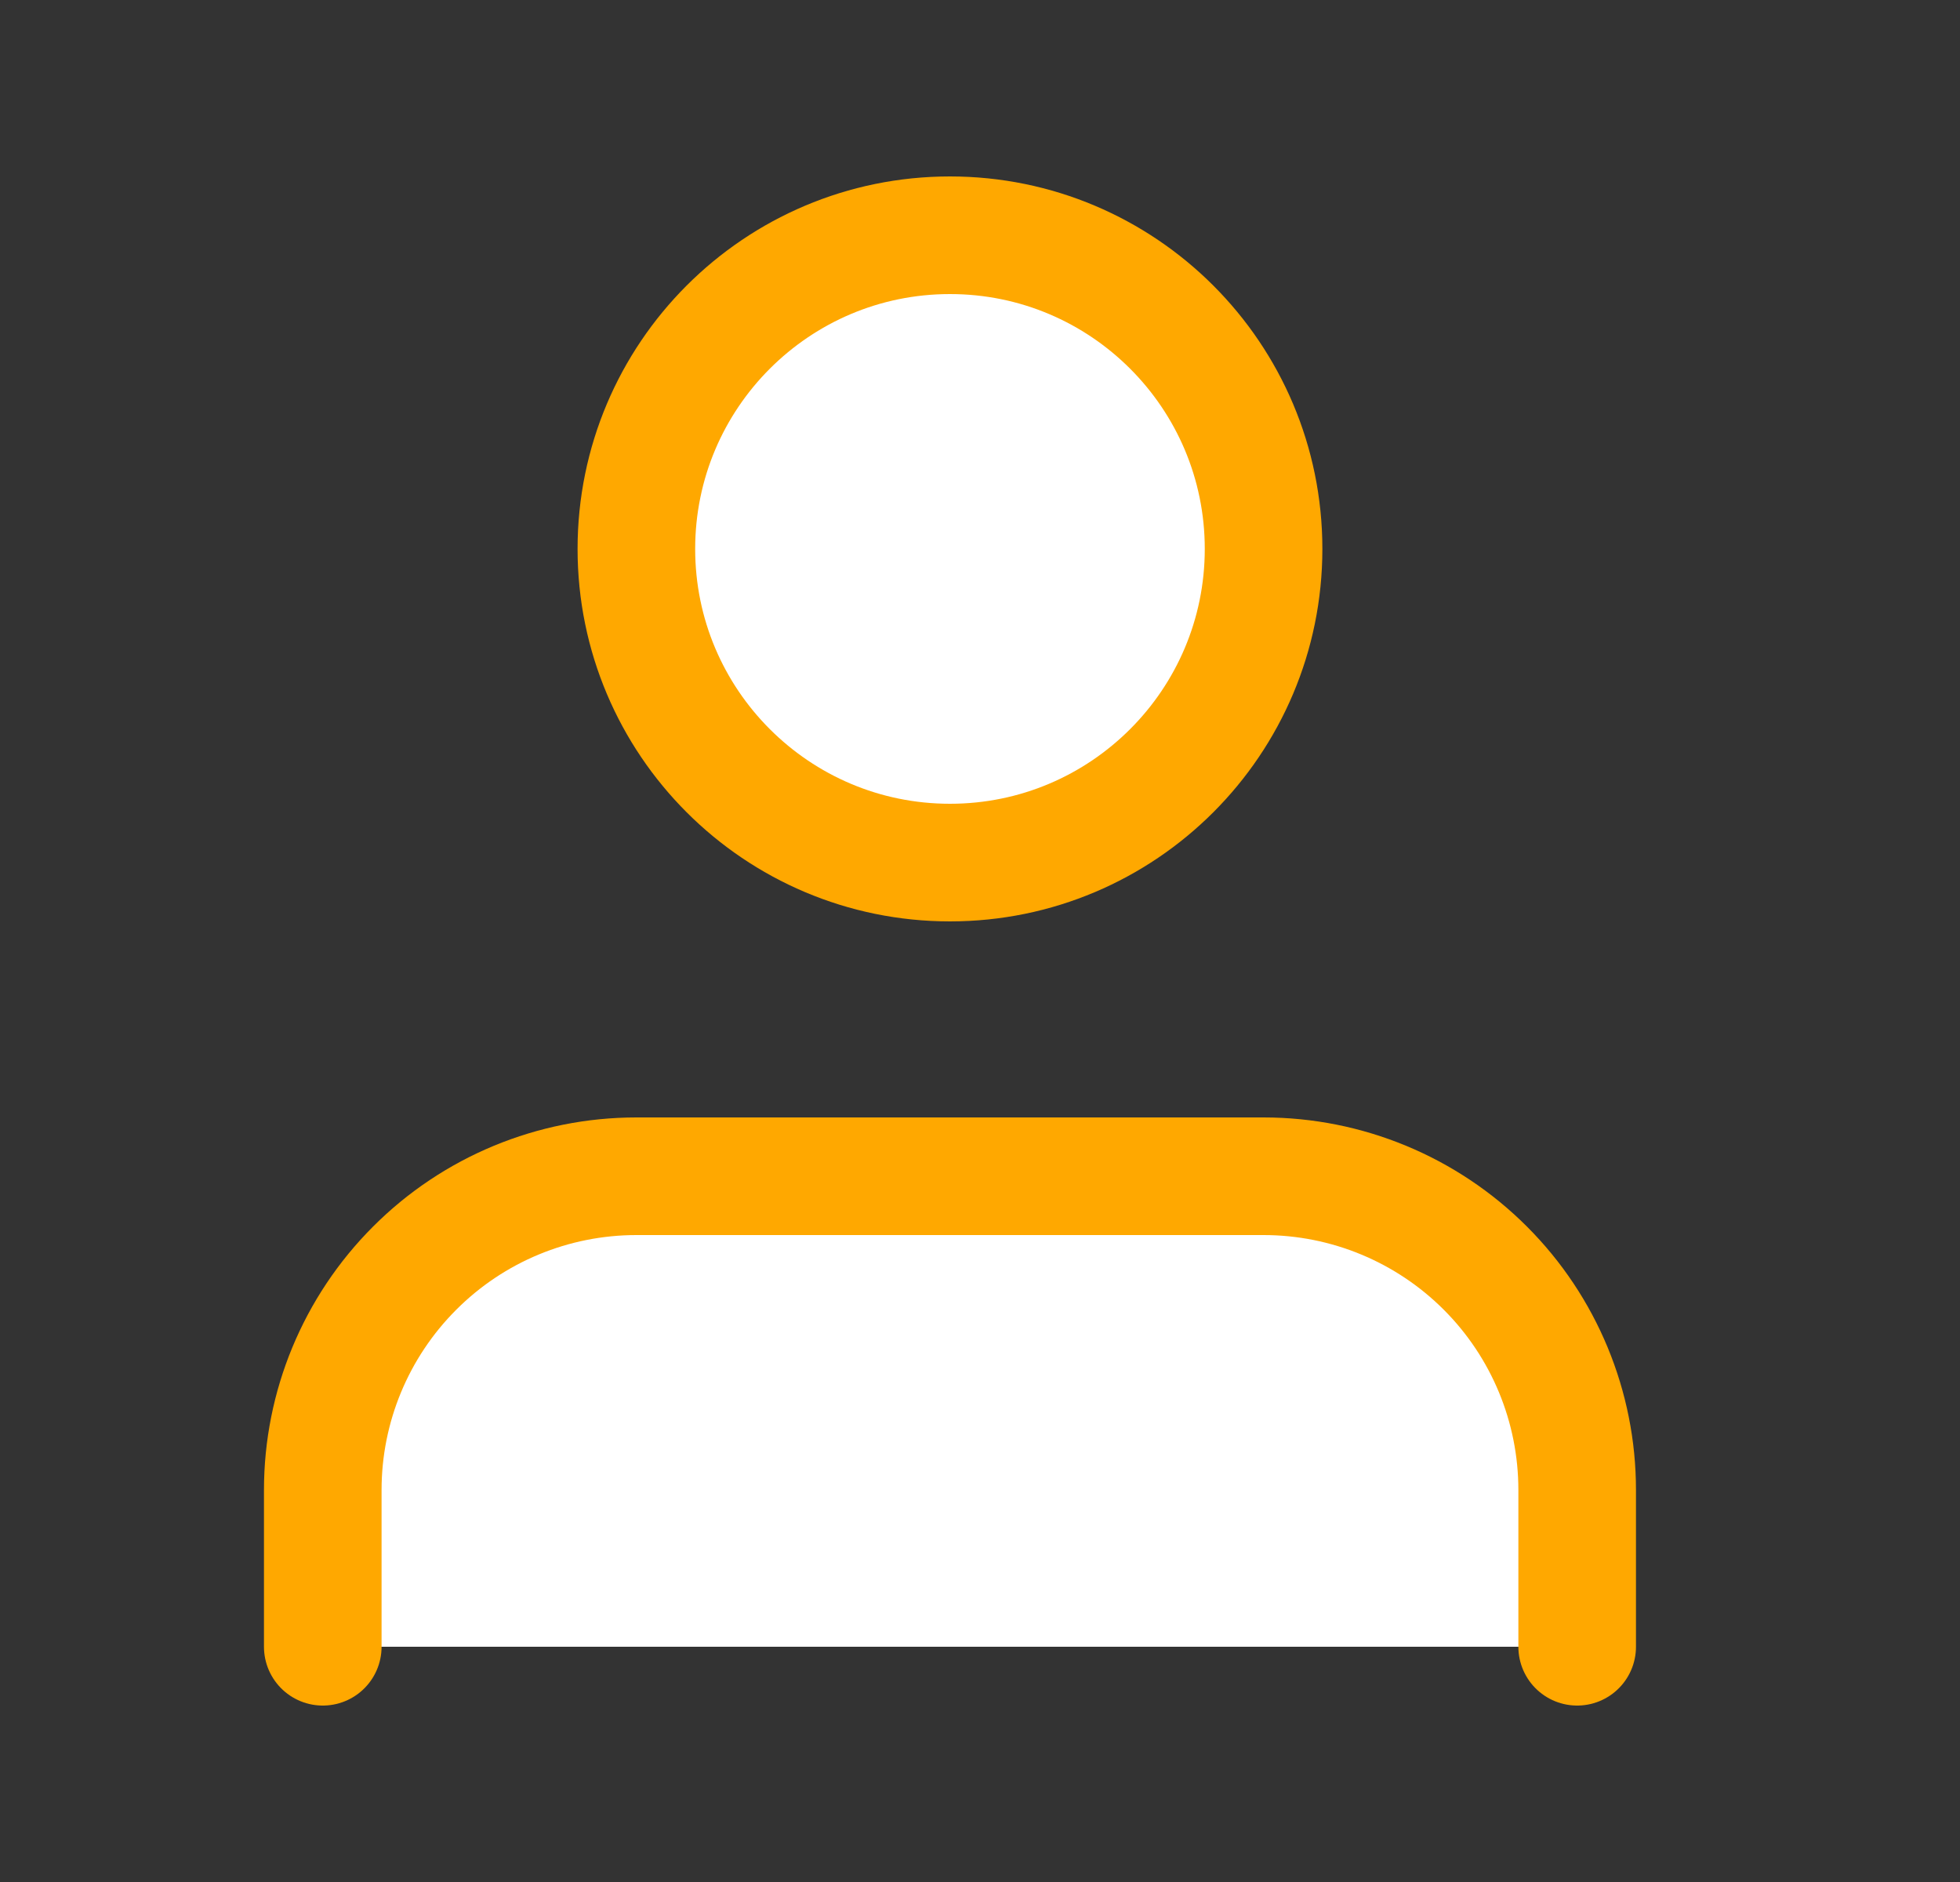 <svg width="25" height="24" viewBox="0 0 25 24" stroke="white" fill="white" xmlns="http://www.w3.org/2000/svg">
<rect x="0" y="0" width="25" height="24" fill="#333333" stroke="none"/>
<path d="M20.117 21V19C20.117 17.939 19.696 16.922 18.946 16.172C18.195 15.421 17.178 15 16.117 15H8.117C7.056 15 6.039 15.421 5.289 16.172C4.539 16.922 4.117 17.939 4.117 19V21" stroke="#FFA800" stroke-width="1.5" stroke-linecap="round" stroke-linejoin="round"/>
<path d="M12.117 11C14.326 11 16.117 9.209 16.117 7C16.117 4.791 14.326 3 12.117 3C9.908 3 8.117 4.791 8.117 7C8.117 9.209 9.908 11 12.117 11Z" stroke="#FFA800" stroke-width="1.5" stroke-linecap="round" stroke-linejoin="round"/>
</svg>
